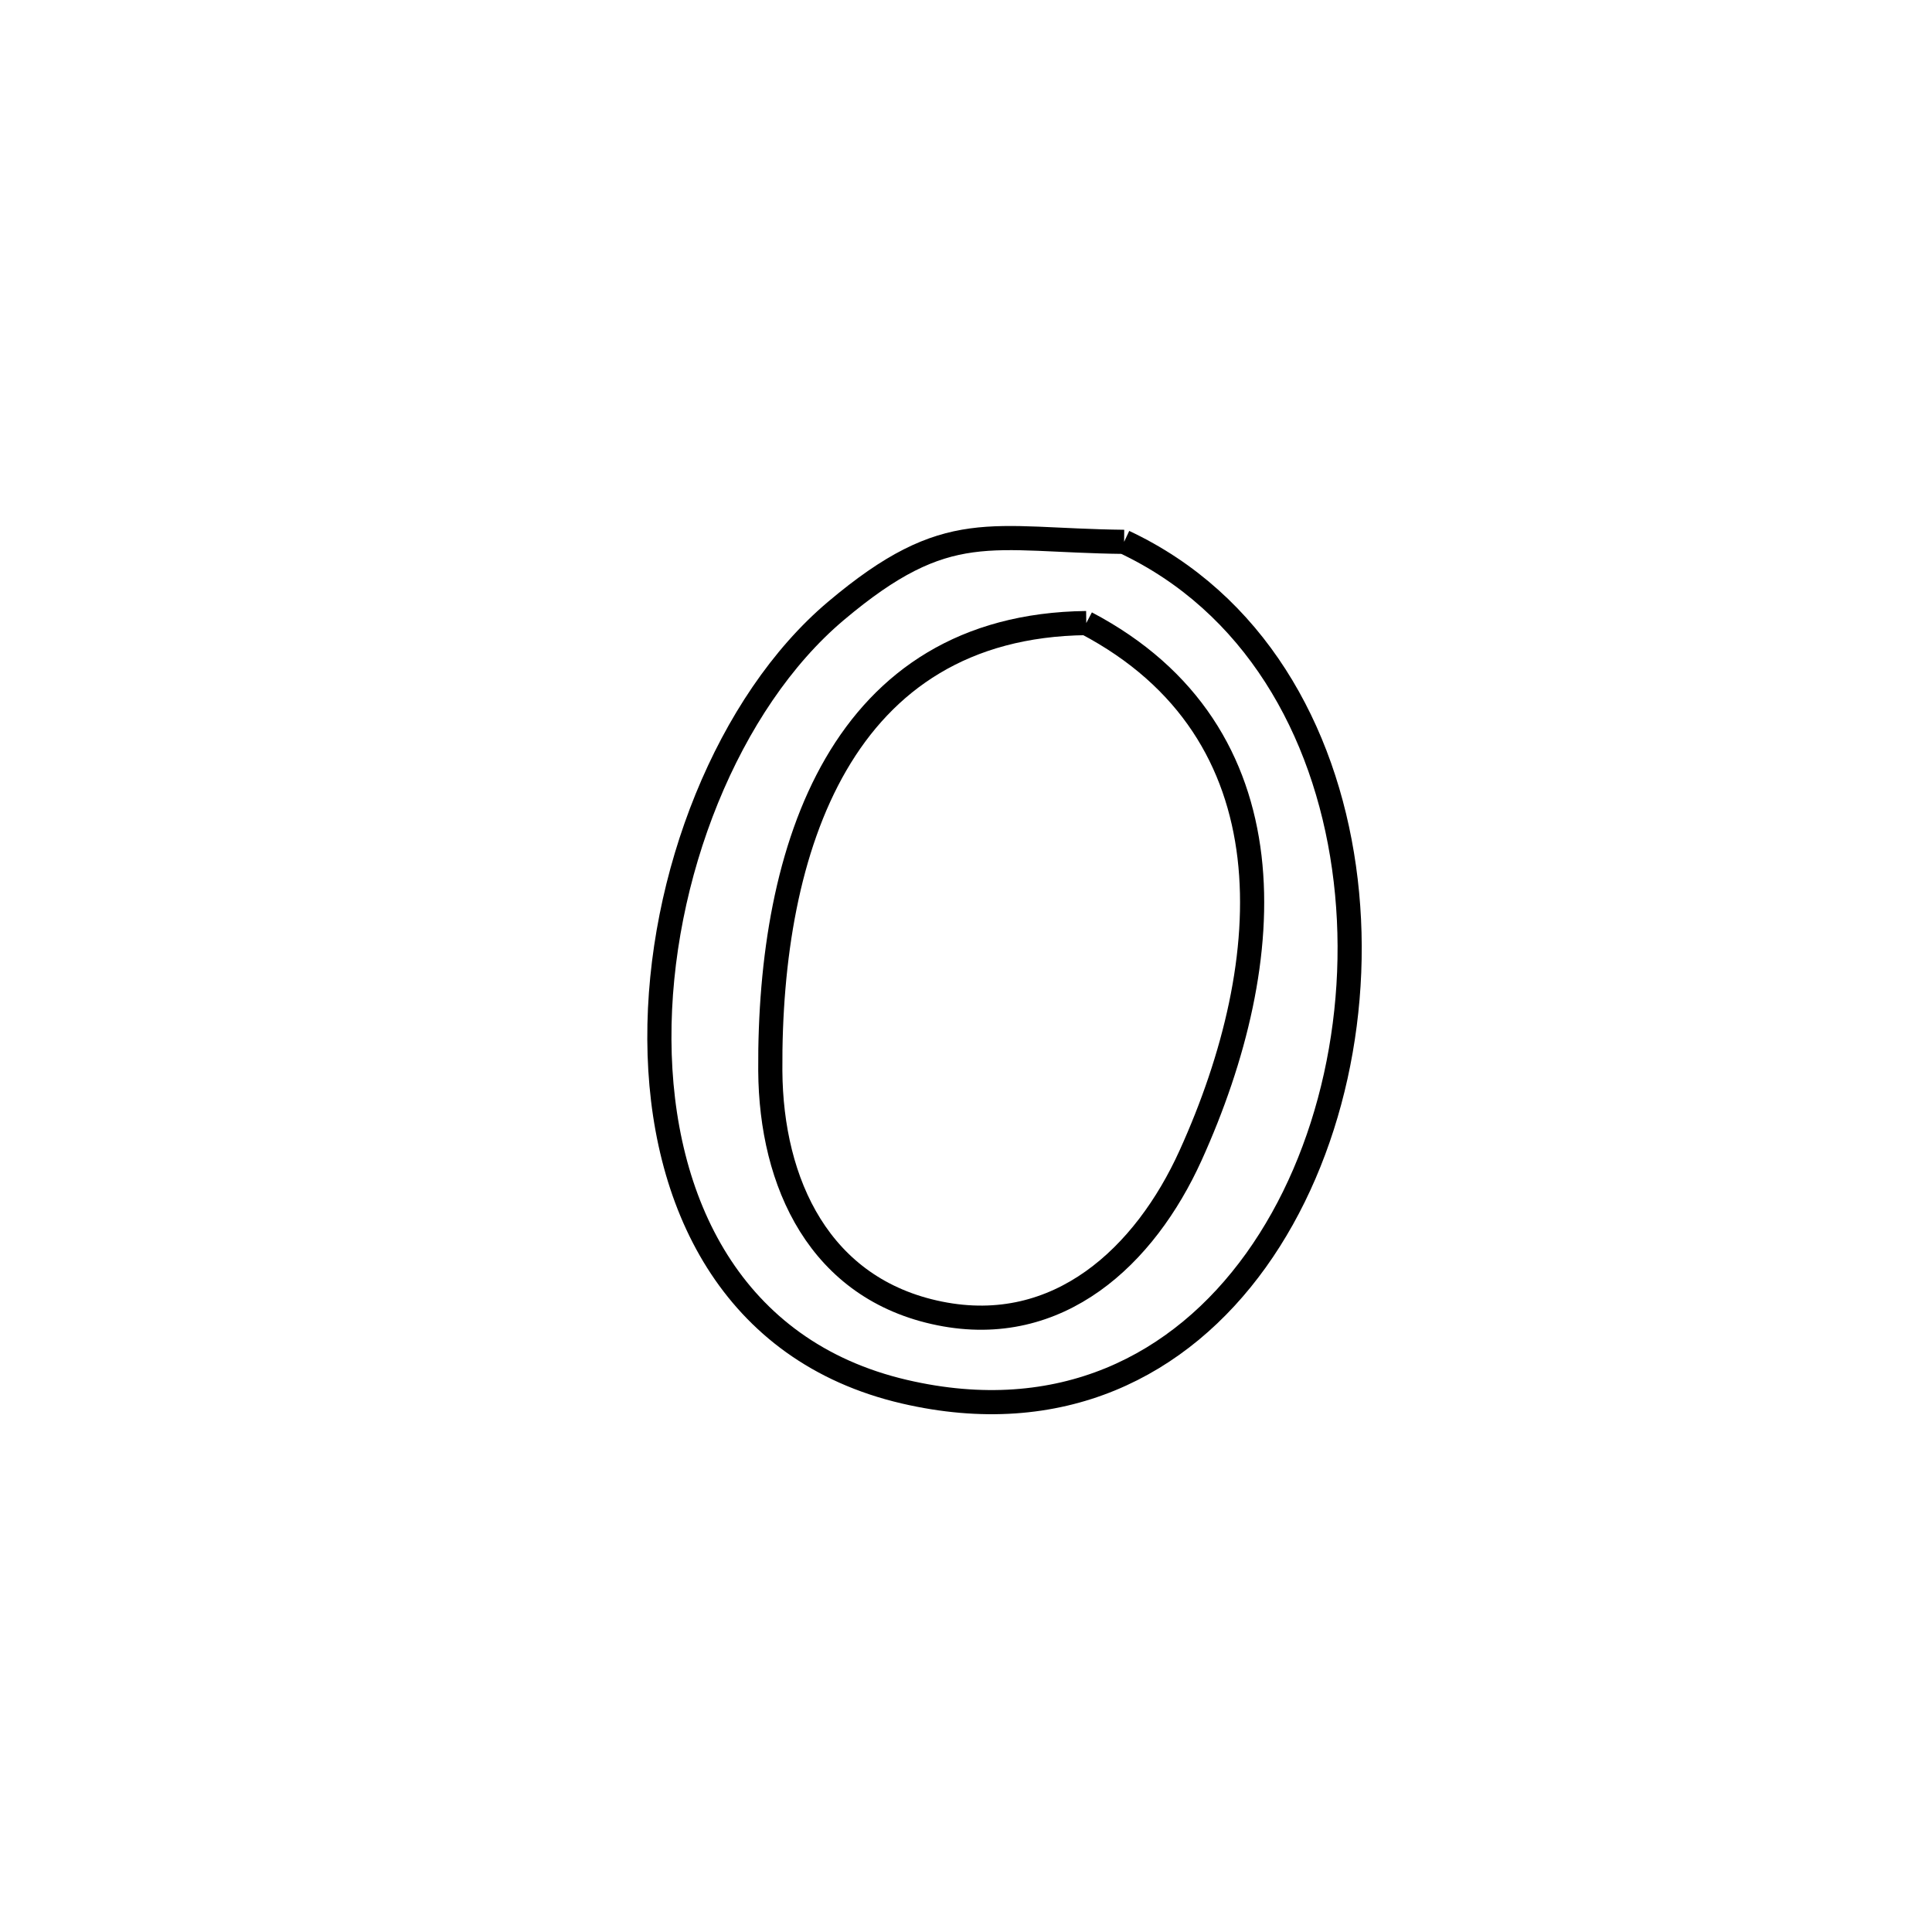 <svg xmlns="http://www.w3.org/2000/svg" viewBox="0.0 0.0 24.0 24.0" height="200px" width="200px"><path fill="none" stroke="black" stroke-width=".3" stroke-opacity="1.0"  filling="0" d="M13.964 6.731 L13.964 6.731 C15.574 7.487 16.454 9.062 16.696 10.777 C16.939 12.492 16.543 14.345 15.602 15.657 C14.661 16.969 13.174 17.74 11.234 17.288 C9.085 16.787 8.201 14.929 8.191 12.913 C8.18 10.897 9.042 8.723 10.382 7.591 C11.777 6.414 12.295 6.713 13.964 6.731 L13.964 6.731"></path>
<path fill="none" stroke="black" stroke-width=".3" stroke-opacity="1.0"  filling="0" d="M13.494 7.74 L13.494 7.74 C14.783 8.418 15.382 9.464 15.522 10.645 C15.661 11.825 15.34 13.14 14.789 14.355 C14.224 15.601 13.152 16.615 11.673 16.316 C10.18 16.015 9.578 14.695 9.569 13.302 C9.56 11.915 9.781 10.533 10.385 9.494 C10.989 8.455 11.975 7.758 13.494 7.74 L13.494 7.74"></path></svg>